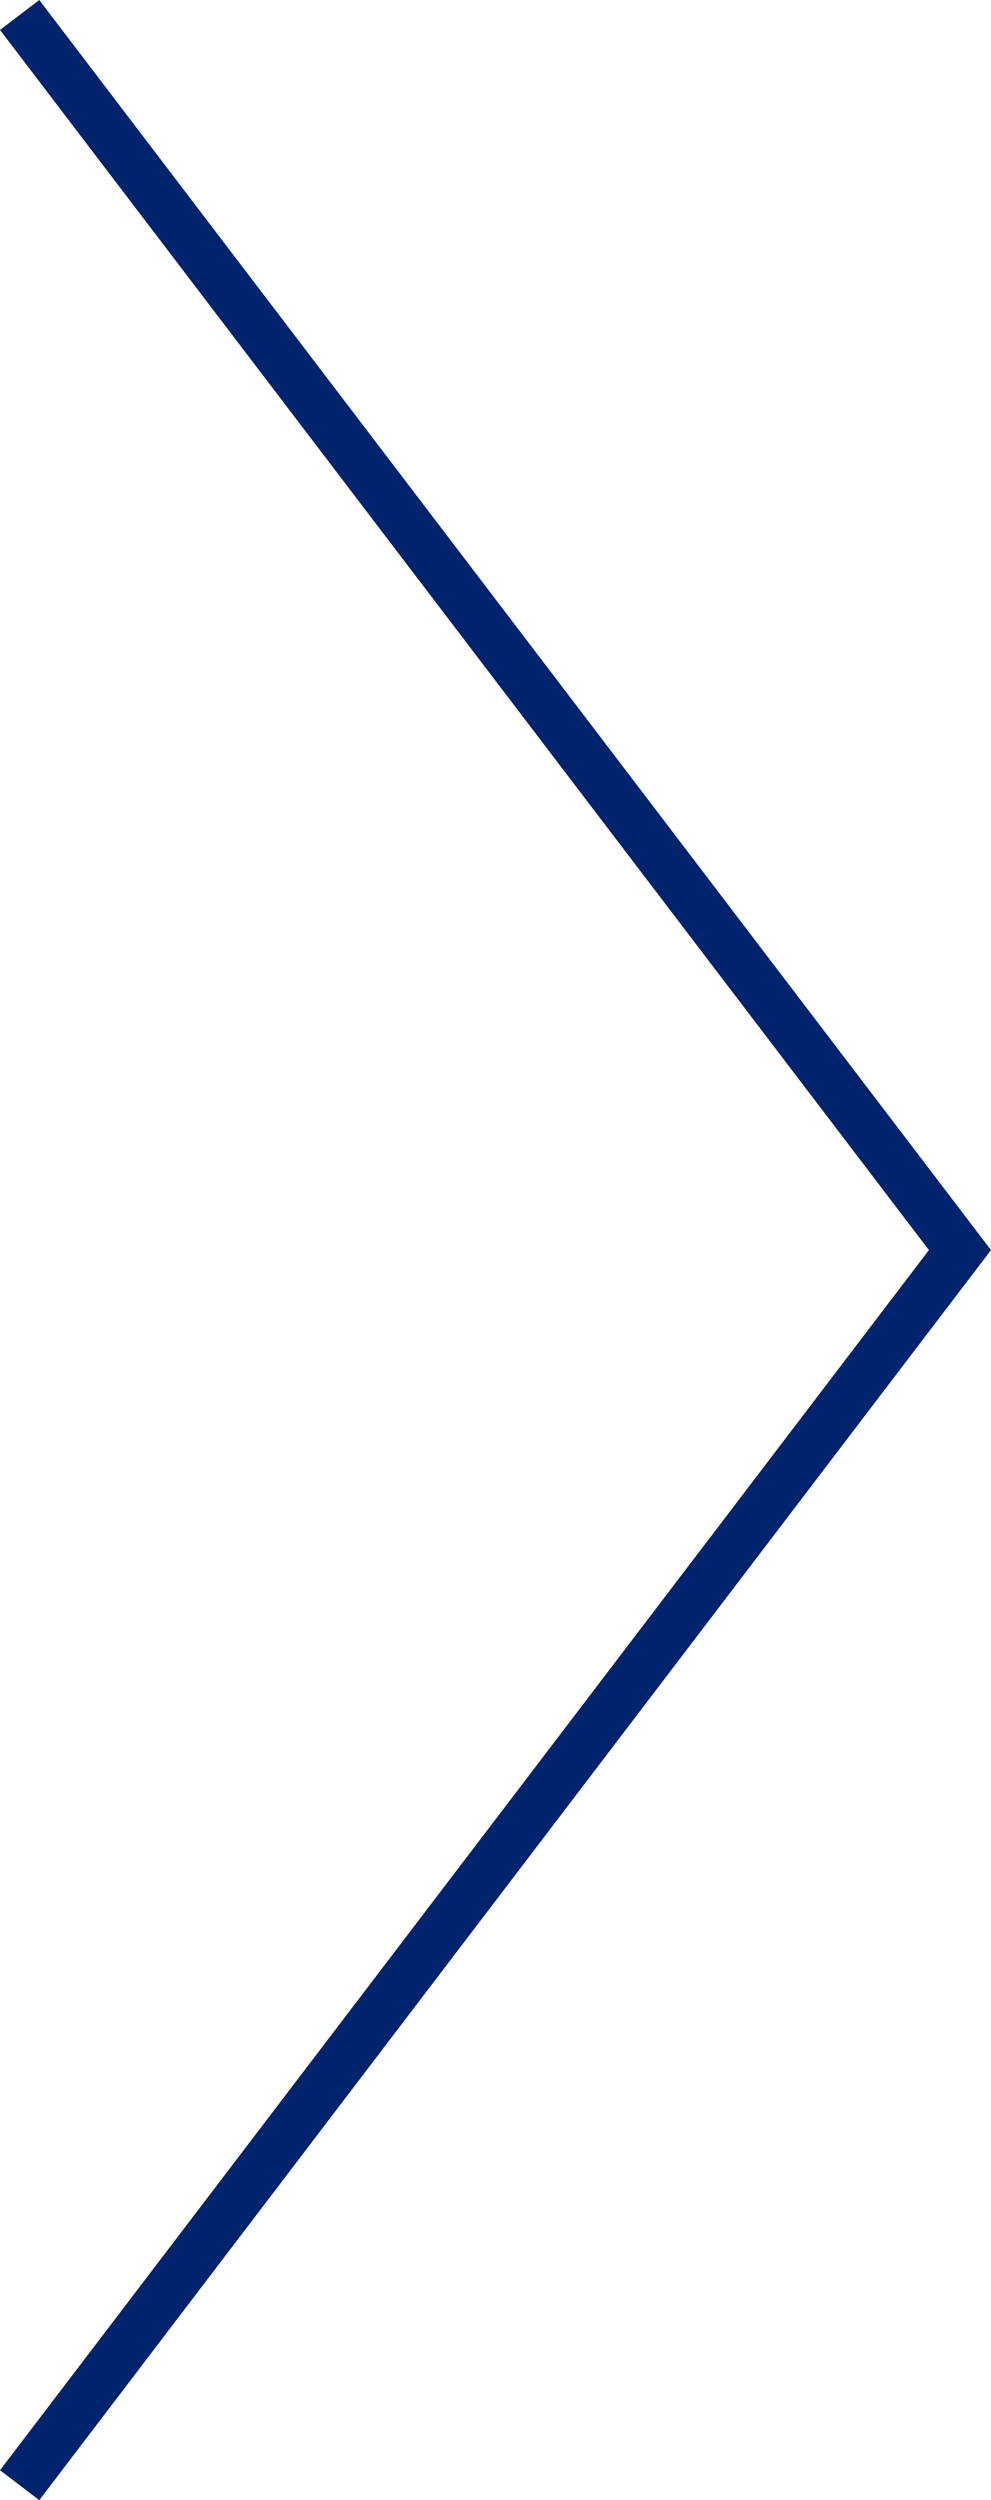 <?xml version="1.0" encoding="UTF-8"?><svg id="_レイヤー_2" xmlns="http://www.w3.org/2000/svg" width="20.074" height="50.606" viewBox="0 0 20.074 50.606"><defs><style>.cls-1{fill:none;stroke:#00236d;stroke-miterlimit:10;}</style></defs><g id="design"><polyline class="cls-1" points=".398 .303 19.445 25.303 .398 50.303"/></g></svg>